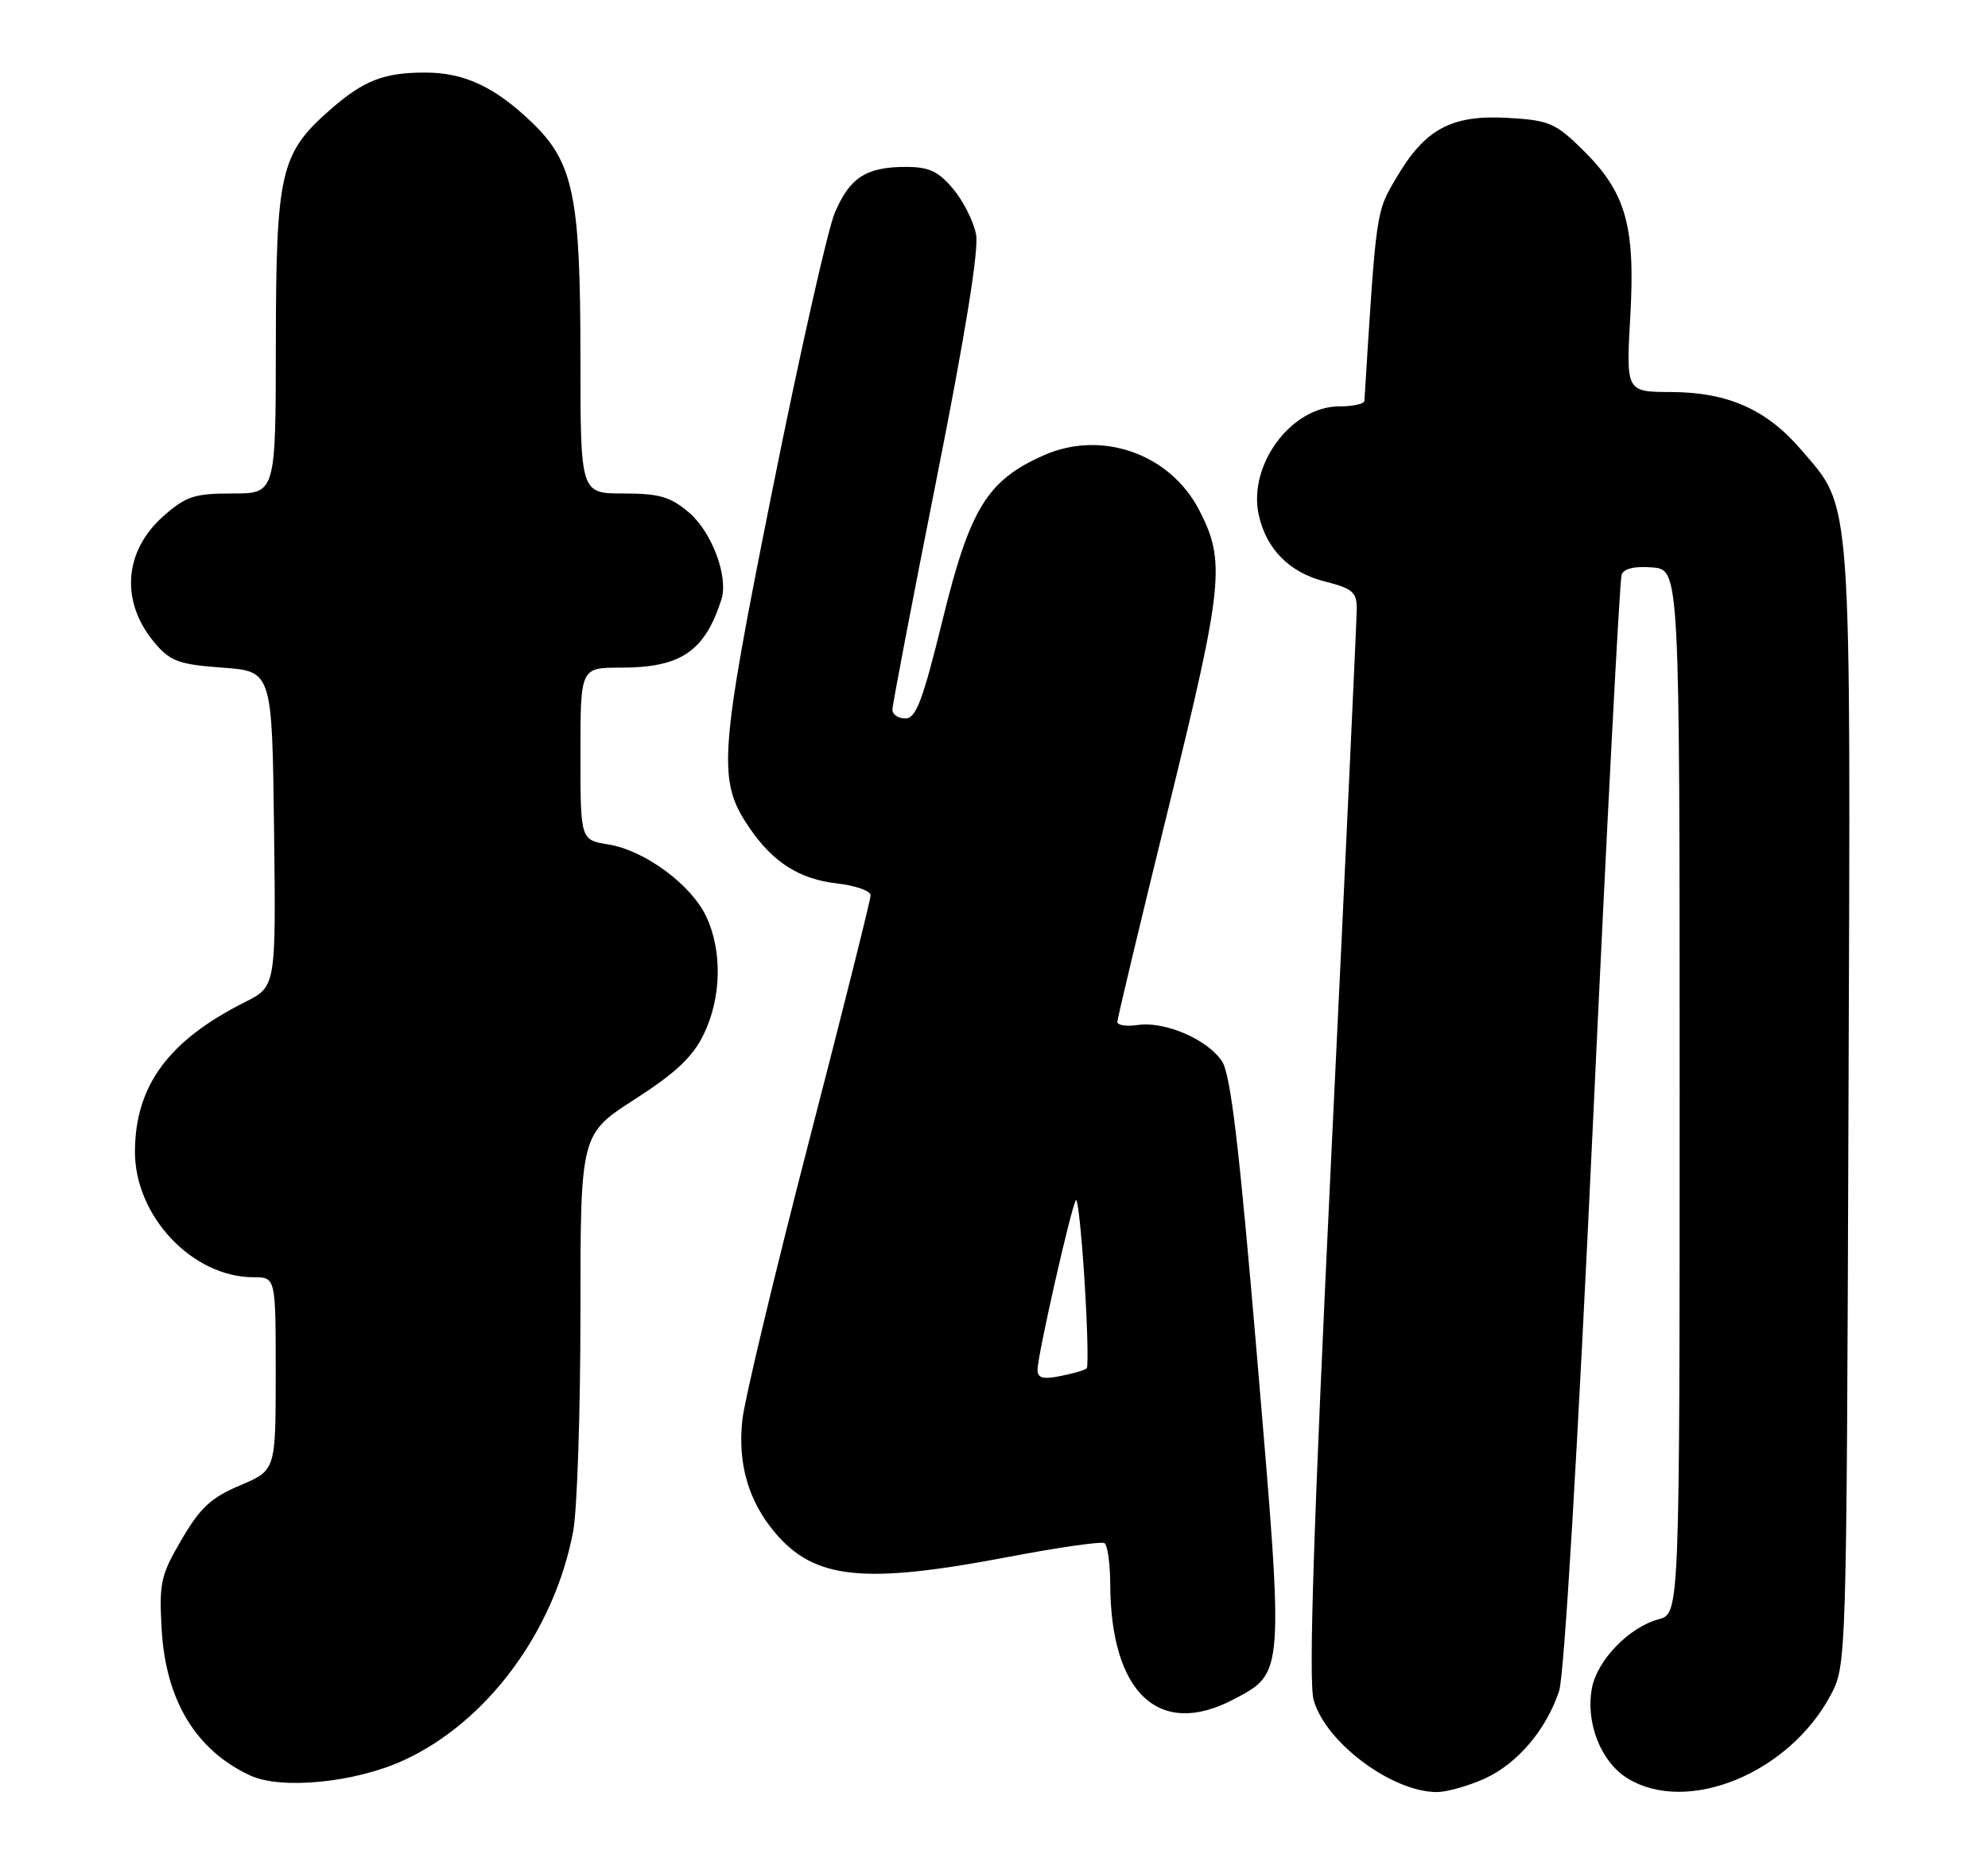 <?xml version="1.0" encoding="UTF-8" standalone="no"?>
<!DOCTYPE svg PUBLIC "-//W3C//DTD SVG 1.1//EN" "http://www.w3.org/Graphics/SVG/1.1/DTD/svg11.dtd" >
<svg xmlns="http://www.w3.org/2000/svg" xmlns:xlink="http://www.w3.org/1999/xlink" version="1.1" viewBox="0 0 274 256">
 <g >
 <path fill="currentColor"
d=" M 204.62 245.09 C 209.14 243.03 213.09 238.40 214.89 233.01 C 215.59 230.93 217.46 199.56 219.54 155.01 C 221.45 114.03 223.24 79.91 223.50 79.19 C 223.81 78.34 225.32 77.99 227.74 78.19 C 231.50 78.50 231.50 78.50 231.50 150.43 C 231.50 222.36 231.50 222.36 228.60 223.13 C 224.54 224.22 220.14 228.76 219.41 232.61 C 218.51 237.40 220.66 242.82 224.35 245.07 C 232.57 250.08 246.55 244.36 252.28 233.64 C 254.50 229.50 254.50 229.50 254.77 152.58 C 255.08 66.89 255.32 70.24 248.27 62.00 C 243.49 56.42 238.16 54.05 230.31 54.02 C 224.11 54.00 224.11 54.00 224.70 43.53 C 225.41 31.01 224.08 26.44 217.99 20.49 C 214.35 16.94 213.45 16.56 207.75 16.24 C 200.03 15.81 196.38 17.78 192.43 24.54 C 189.63 29.30 189.70 28.80 188.05 55.25 C 188.02 55.66 186.46 56.00 184.58 56.00 C 177.97 56.00 171.98 64.08 173.49 70.96 C 174.53 75.67 177.73 78.90 182.58 80.12 C 186.41 81.09 187.00 81.59 187.00 83.87 C 186.99 85.32 185.43 118.93 183.52 158.56 C 181.04 210.12 180.34 231.65 181.05 234.23 C 182.66 240.06 191.78 246.90 198.00 246.94 C 199.38 246.95 202.35 246.11 204.62 245.09 Z  M 55.60 242.58 C 67.11 237.32 76.38 224.81 78.99 211.06 C 79.55 208.13 80.00 194.60 80.00 181.01 C 80.00 156.29 80.00 156.29 87.50 151.47 C 93.17 147.82 95.48 145.64 97.00 142.51 C 99.44 137.47 99.57 131.00 97.33 126.28 C 95.23 121.86 88.83 117.16 83.83 116.36 C 80.00 115.74 80.00 115.74 80.00 103.87 C 80.00 92.00 80.00 92.00 85.55 92.00 C 93.83 92.00 97.11 89.79 99.42 82.64 C 100.44 79.48 98.12 73.28 94.90 70.57 C 92.37 68.44 90.83 68.00 85.92 68.00 C 80.00 68.00 80.00 68.00 80.00 49.18 C 80.00 27.00 79.04 22.36 73.28 16.84 C 68.19 11.96 63.98 10.00 58.61 10.00 C 52.87 10.00 50.11 11.08 45.45 15.17 C 38.65 21.15 38.05 23.75 38.02 47.25 C 38.00 68.00 38.00 68.00 32.03 68.00 C 26.80 68.00 25.64 68.38 22.57 71.08 C 17.01 75.96 16.54 83.03 21.42 88.70 C 23.50 91.13 24.73 91.57 30.66 92.00 C 37.50 92.50 37.50 92.50 37.77 114.22 C 38.04 135.94 38.04 135.94 33.77 138.08 C 23.23 143.38 18.65 149.58 18.60 158.63 C 18.55 167.56 26.50 176.00 34.96 176.00 C 38.00 176.00 38.00 176.00 38.00 189.30 C 38.00 202.60 38.00 202.60 33.09 204.68 C 29.10 206.36 27.59 207.76 25.04 212.13 C 22.15 217.05 21.92 218.09 22.28 224.50 C 22.84 234.32 27.01 241.20 34.50 244.66 C 38.78 246.64 48.92 245.64 55.60 242.58 Z  M 170.02 234.17 C 177.03 230.47 176.99 231.02 173.30 187.49 C 170.80 158.01 169.63 148.09 168.43 146.25 C 166.45 143.24 160.56 140.69 156.82 141.24 C 155.27 141.47 154.00 141.28 154.00 140.82 C 154.00 140.37 157.18 127.06 161.07 111.25 C 168.61 80.55 168.94 77.37 165.29 70.31 C 161.28 62.53 151.85 59.20 143.86 62.74 C 136.06 66.19 133.69 70.05 129.92 85.39 C 127.18 96.55 126.25 99.00 124.79 99.00 C 123.80 99.00 123.00 98.46 123.00 97.79 C 123.00 97.13 125.73 82.85 129.07 66.07 C 133.02 46.22 134.93 34.42 134.53 32.31 C 134.19 30.52 132.77 27.70 131.37 26.03 C 129.32 23.59 128.05 23.00 124.85 23.00 C 119.38 23.00 117.11 24.47 115.05 29.34 C 114.08 31.63 110.21 48.80 106.46 67.50 C 99.07 104.36 98.85 107.55 103.30 114.08 C 106.54 118.84 110.19 121.15 115.39 121.74 C 117.92 122.03 120.00 122.76 119.99 123.38 C 119.99 124.00 116.14 139.35 111.44 157.50 C 106.74 175.65 102.64 192.80 102.32 195.61 C 101.65 201.64 103.13 206.81 106.79 211.16 C 112.24 217.64 119.00 218.35 138.98 214.54 C 145.84 213.23 151.80 212.38 152.23 212.64 C 152.65 212.90 153.01 215.45 153.02 218.31 C 153.09 233.34 159.77 239.56 170.02 234.17 Z  M 143.00 188.75 C 143.00 186.77 147.72 165.95 148.30 165.37 C 148.55 165.12 149.08 170.14 149.48 176.52 C 149.88 182.90 150.01 188.32 149.78 188.55 C 149.55 188.79 147.92 189.27 146.18 189.61 C 143.74 190.10 143.00 189.90 143.00 188.75 Z "/>
</g>
</svg>